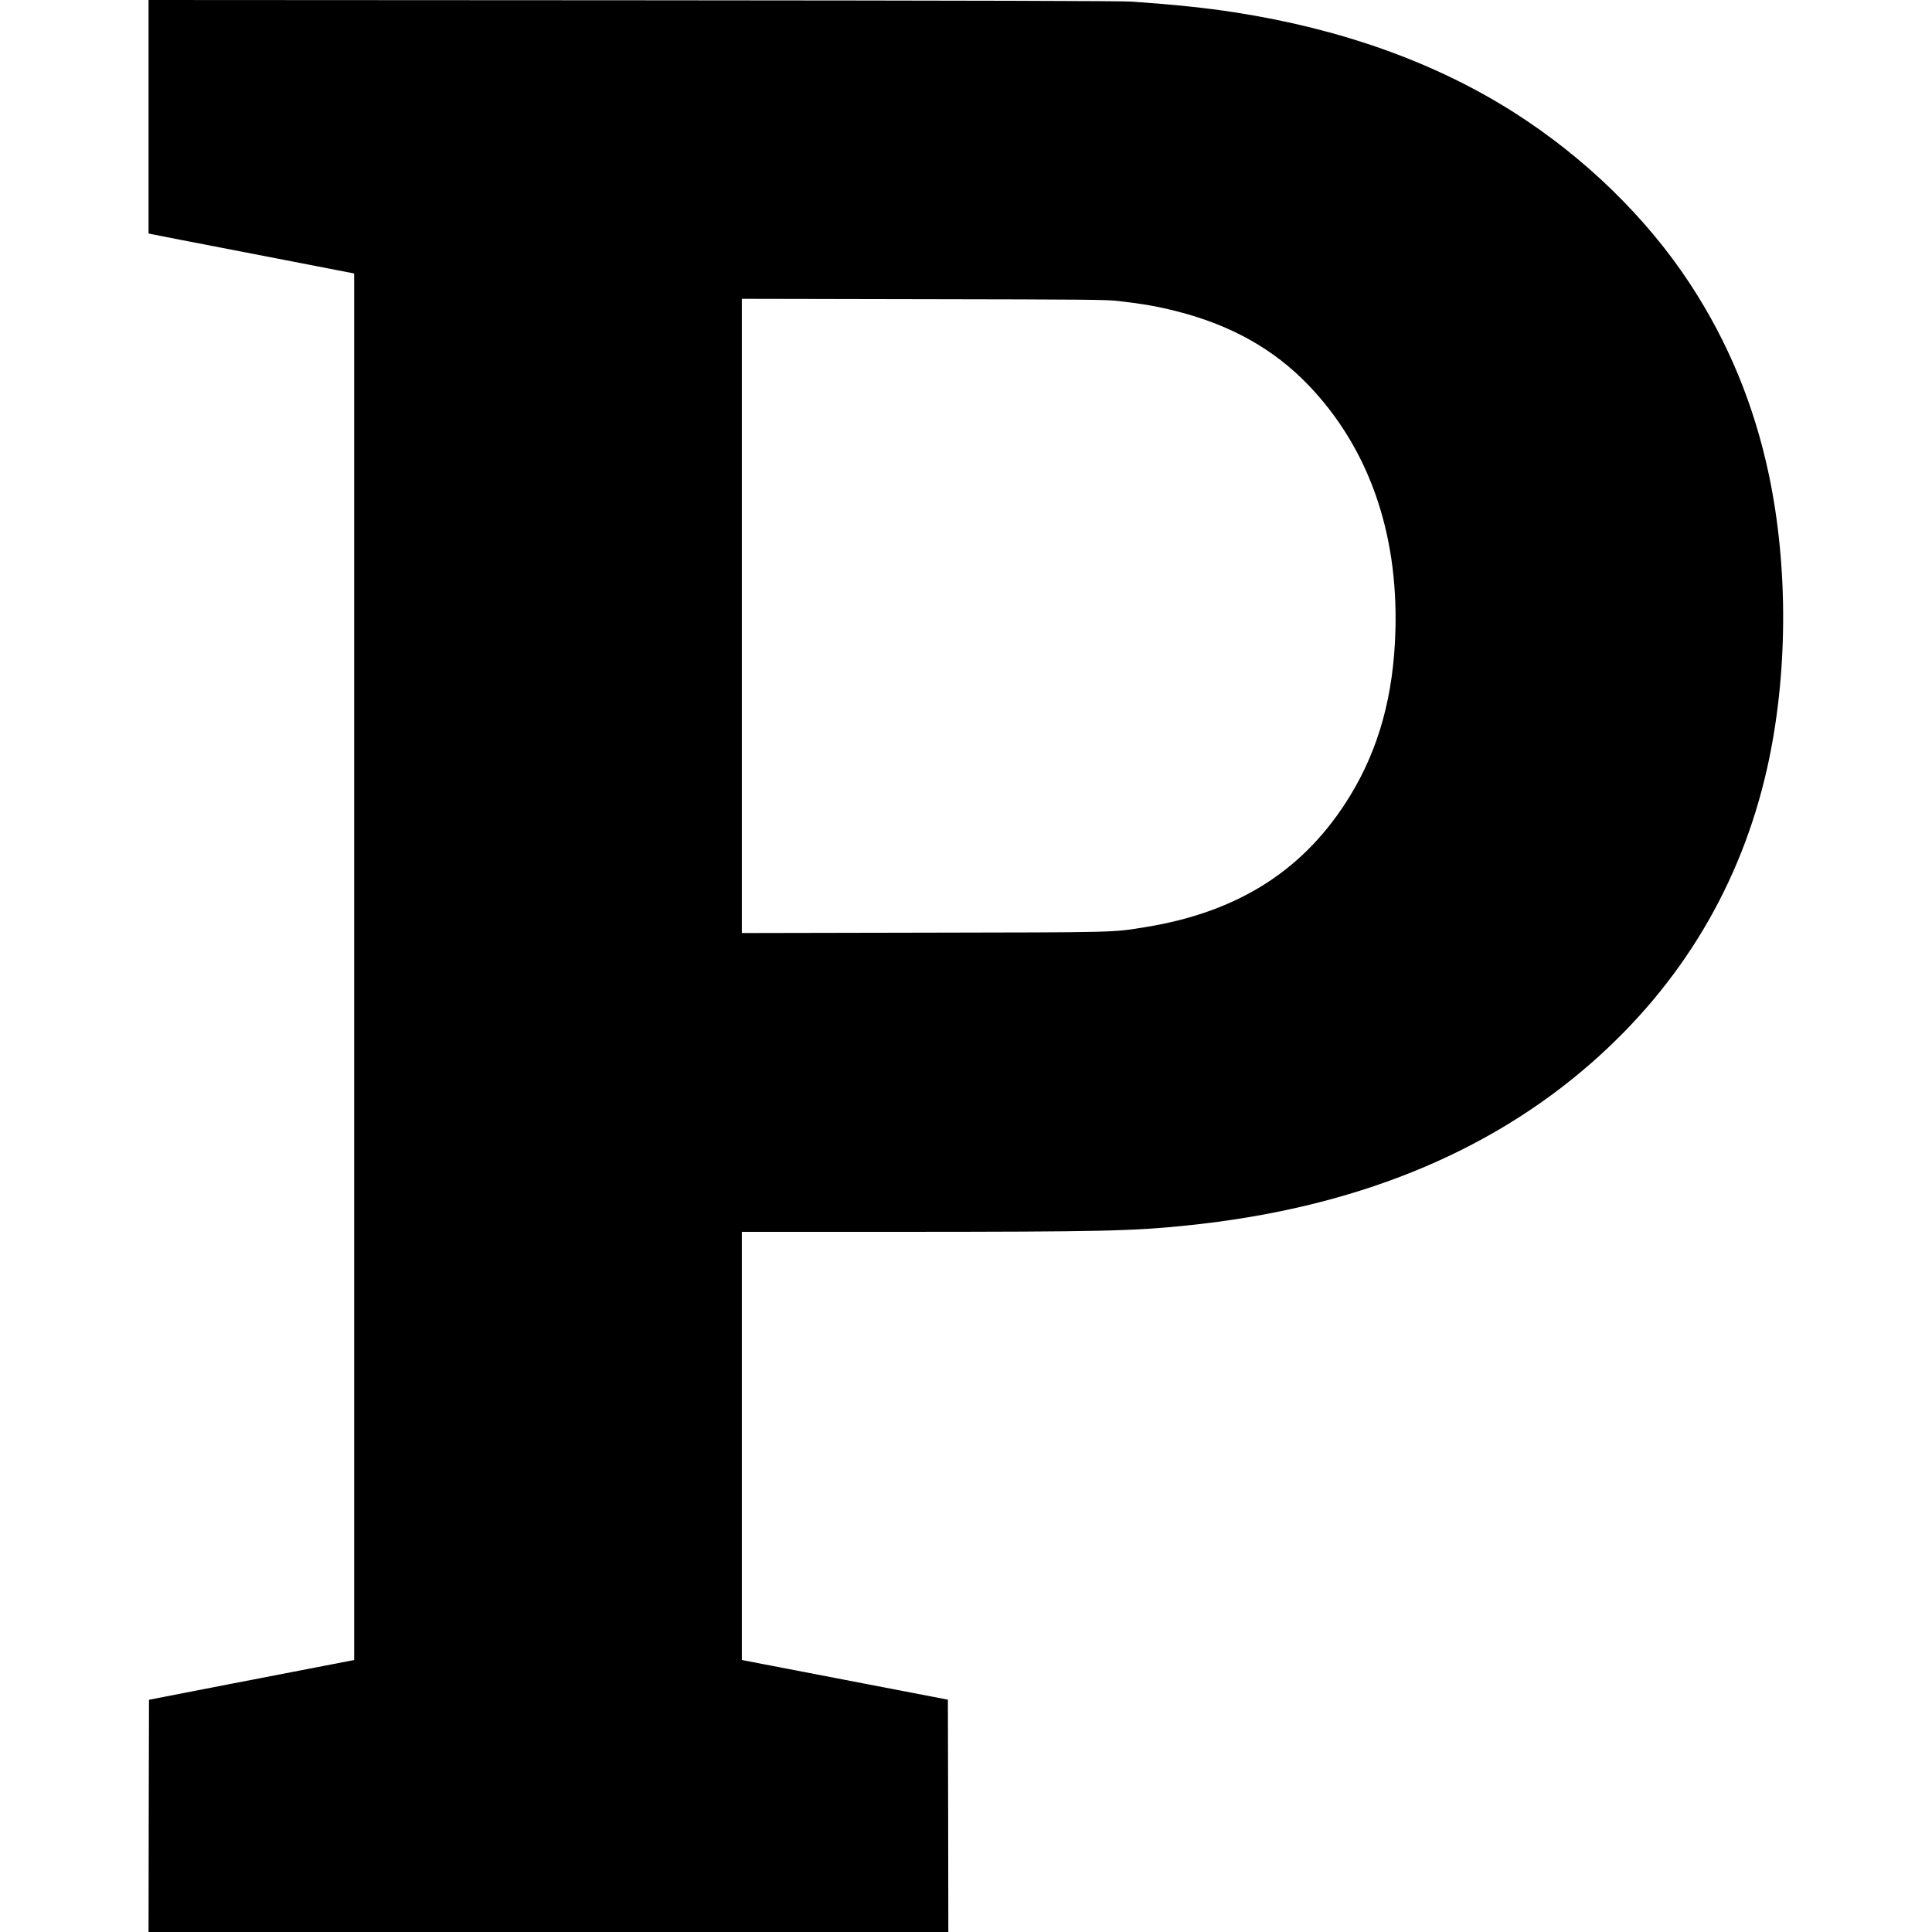 <svg version="1" xmlns="http://www.w3.org/2000/svg" width="2844" height="2844" viewBox="0 0 2133 2133"><path d="M164 128.9v128.9l2.3.5c1.2.3 51.3 10.1 111.2 21.6 60 11.6 110 21.3 111.3 21.6l2.2.5V1832.7l-24.7 4.8c-13.7 2.6-64.6 12.5-113.3 21.9l-88.5 17.2-.3 128.2-.2 128.2h883l-.2-128.2-.3-128.3-91.5-17.6c-50.3-9.7-101.5-19.5-113.7-21.9l-22.3-4.3V1360h177.3c219.1-.1 254.1-.8 314.7-7.1 182.1-18.7 331.2-78.7 446.2-179.6 99.5-87.3 164.9-197 193.7-324.8 23-102.2 23.7-221.6 2-324.5-16.3-76.9-44.8-146-86.6-210-48.1-73.5-116.7-140.3-195.3-190.2-86.5-54.9-190.2-92-308-110.2-31.5-4.9-66.2-8.5-113-11.8C1237.9 1 1090.1.6 698.8.3L164 0v128.9zm1070.5 203.4c28 3.2 45.3 6.3 66 11.7 59.2 15.3 105.7 41.5 143.5 80.6 66.4 68.9 99.6 162.1 96.6 271.4-1.9 71.2-18.2 130.6-50.2 182.8-49.7 81.2-122.5 127.9-225.4 144.7-37.8 6.1-28 5.8-246.2 6.2l-199.8.4V329.9l200.8.4c178.6.3 202.2.5 214.7 2z"/></svg>
